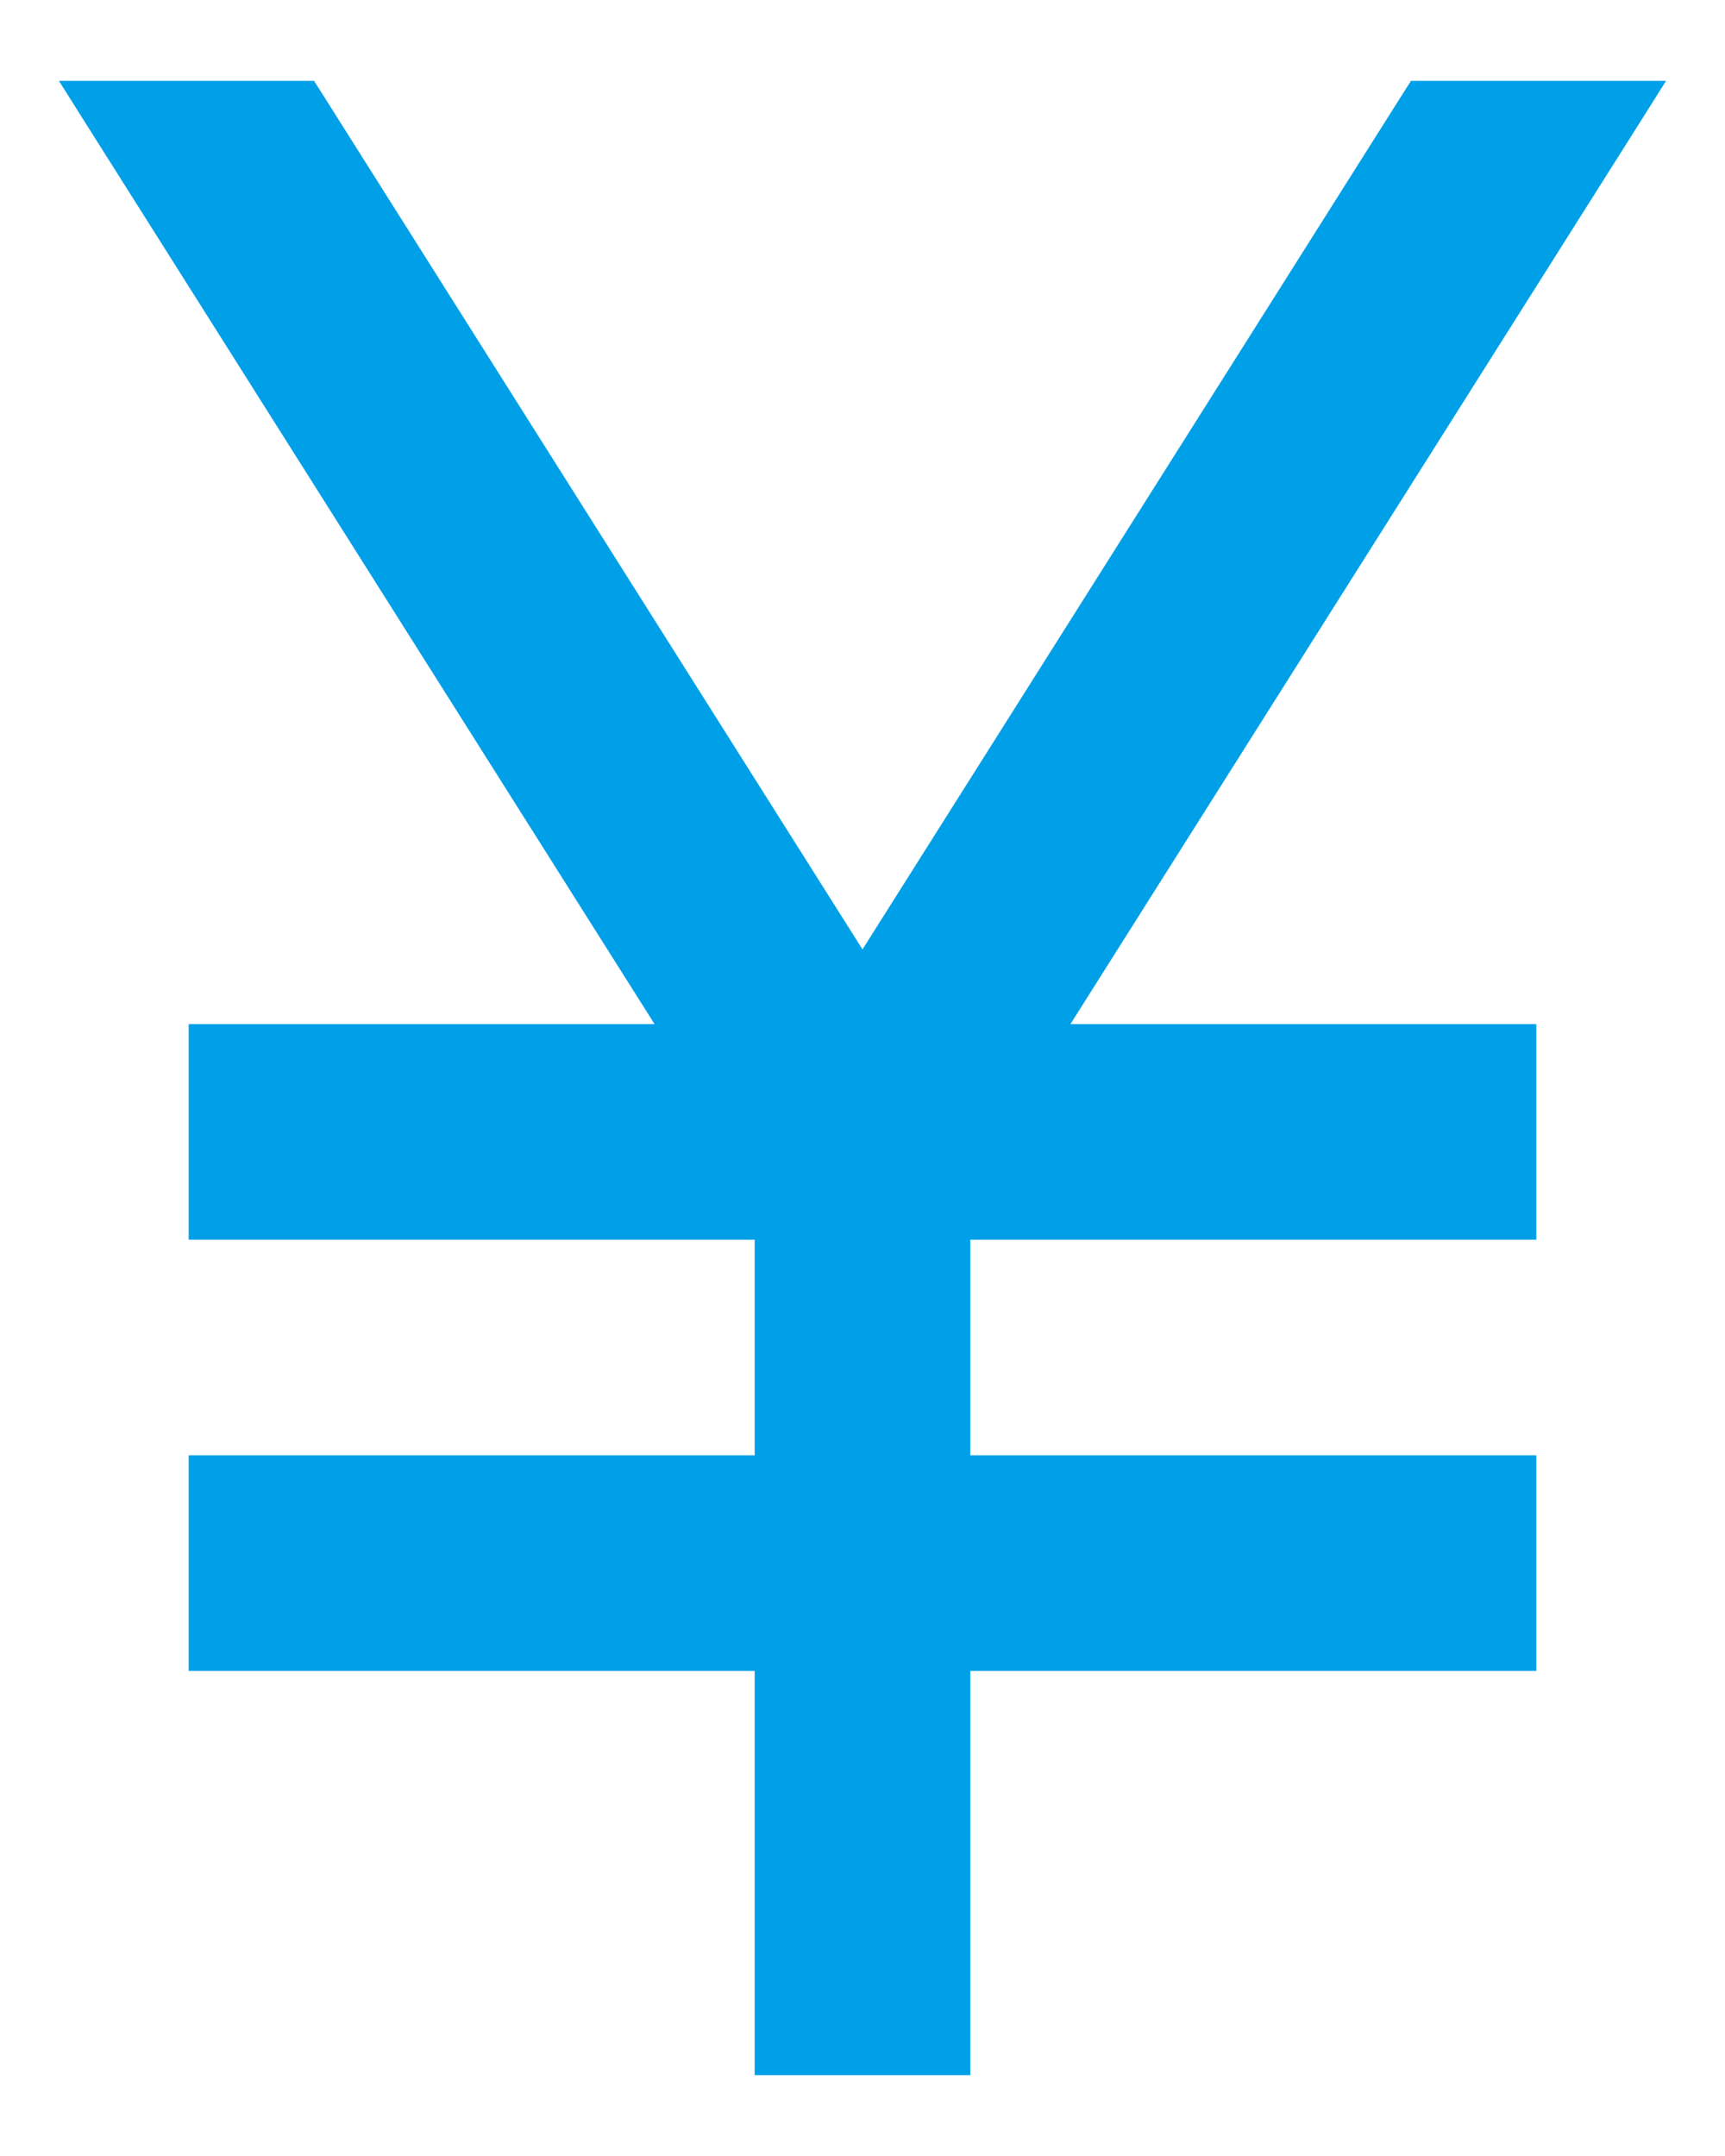 <svg width="16" height="20" viewBox="0 0 16 20" fill="none" xmlns="http://www.w3.org/2000/svg">
<path d="M7.125 19V19.125H7.25H8.75H8.875V19V15.375H14H14.125V15.25V13.75V13.625H14H8.875V11.375H14H14.125V11.25V9.75V9.625H14H9.702L15.106 1.067L15.227 0.875H15H13.225H13.156L13.119 0.933L8 9.041L2.881 0.933L2.844 0.875H2.775H1H0.773L0.894 1.067L6.298 9.625H2H1.875V9.75V11.25V11.375H2H7.125V13.625H2H1.875V13.75V15.25V15.375H2H7.125V19Z" fill="#00A0E9" stroke="#00A0E9" stroke-width="0.25"/>
</svg>
